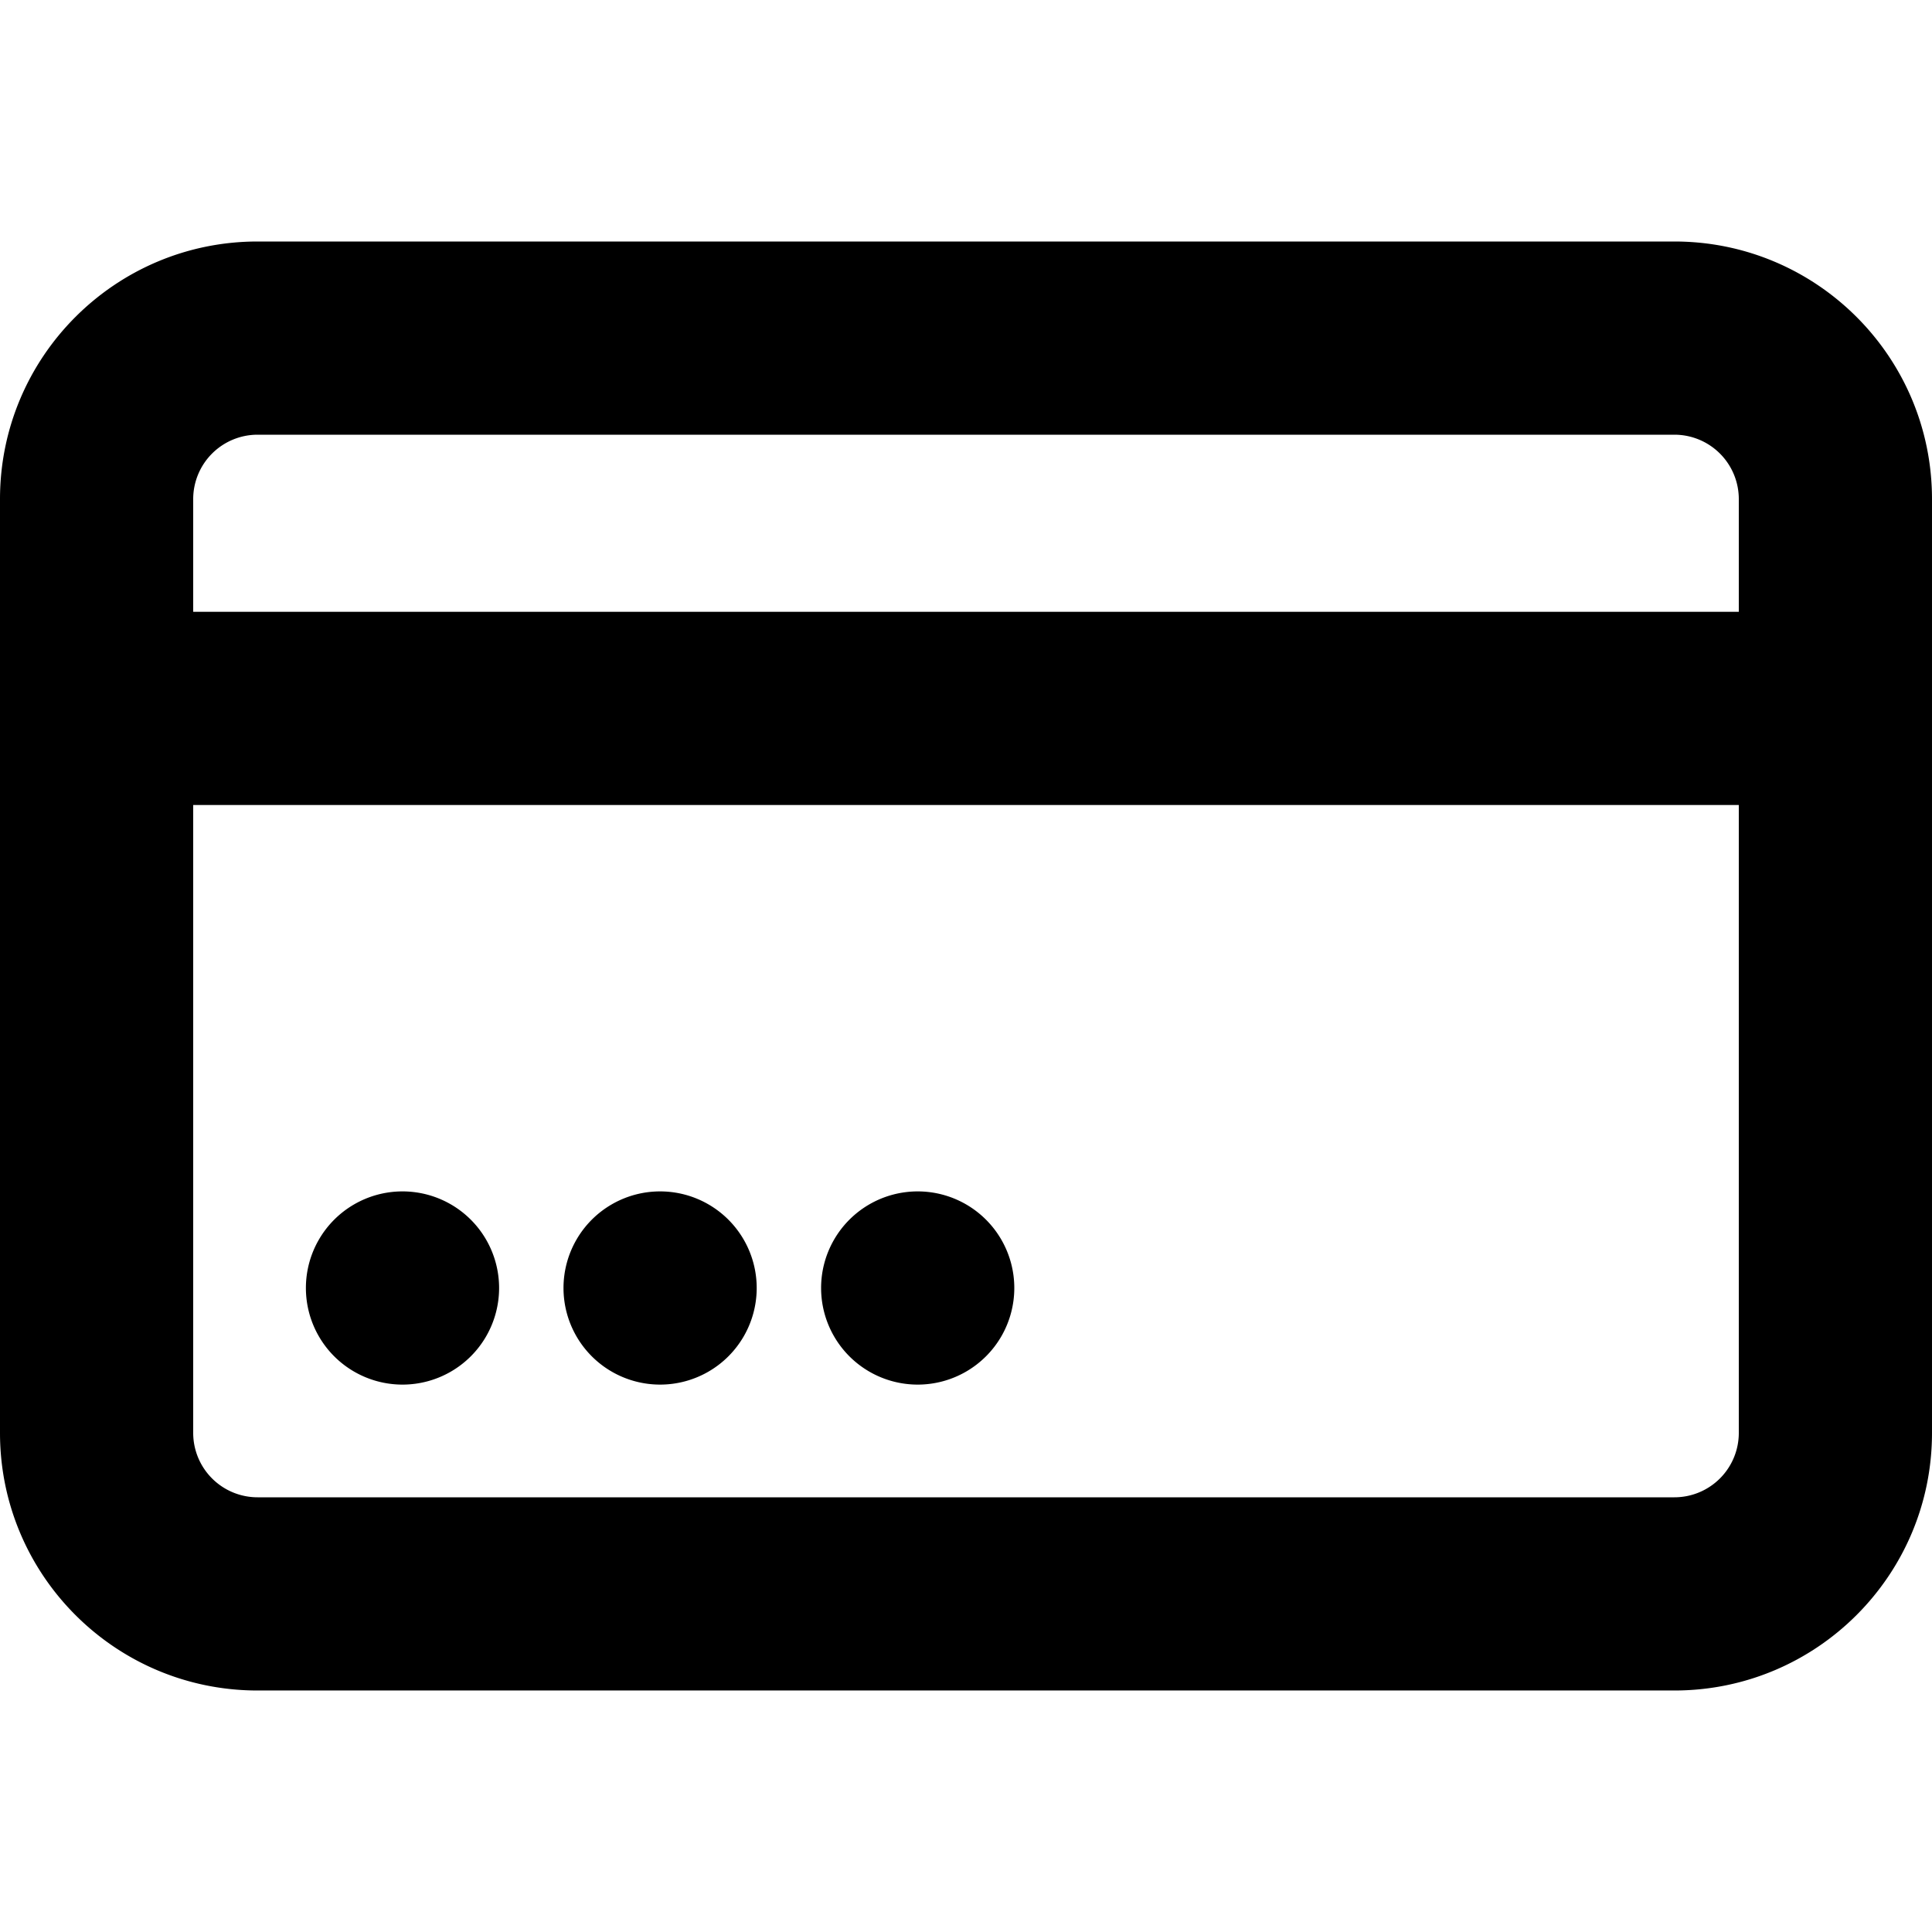 <svg xmlns="http://www.w3.org/2000/svg" fill="currentColor" viewBox="0 0 120 120">
  <path fill="#000" d="M25 86a6 6 0 1 0 0-12 6 6 0 0 0 0 12Zm22-6a6 6 0 1 1-12 0 6 6 0 0 1 12 0Zm10 6a6 6 0 1 0 0-12 6 6 0 0 0 0 12Z"/>
  <path fill="#000" fill-rule="evenodd" d="M0 31c0-8.837 7.163-16 16-16h88c8.837 0 16 7.163 16 16v58c0 8.837-7.163 16-16 16H16c-8.837 0-16-7.163-16-16V31Zm16-4a4 4 0 0 0-4 4v7h96v-7a4 4 0 0 0-4-4H16Zm-4 62V50h96v39a4 4 0 0 1-4 4H16a4 4 0 0 1-4-4Z" clip-rule="evenodd"/>
</svg>
